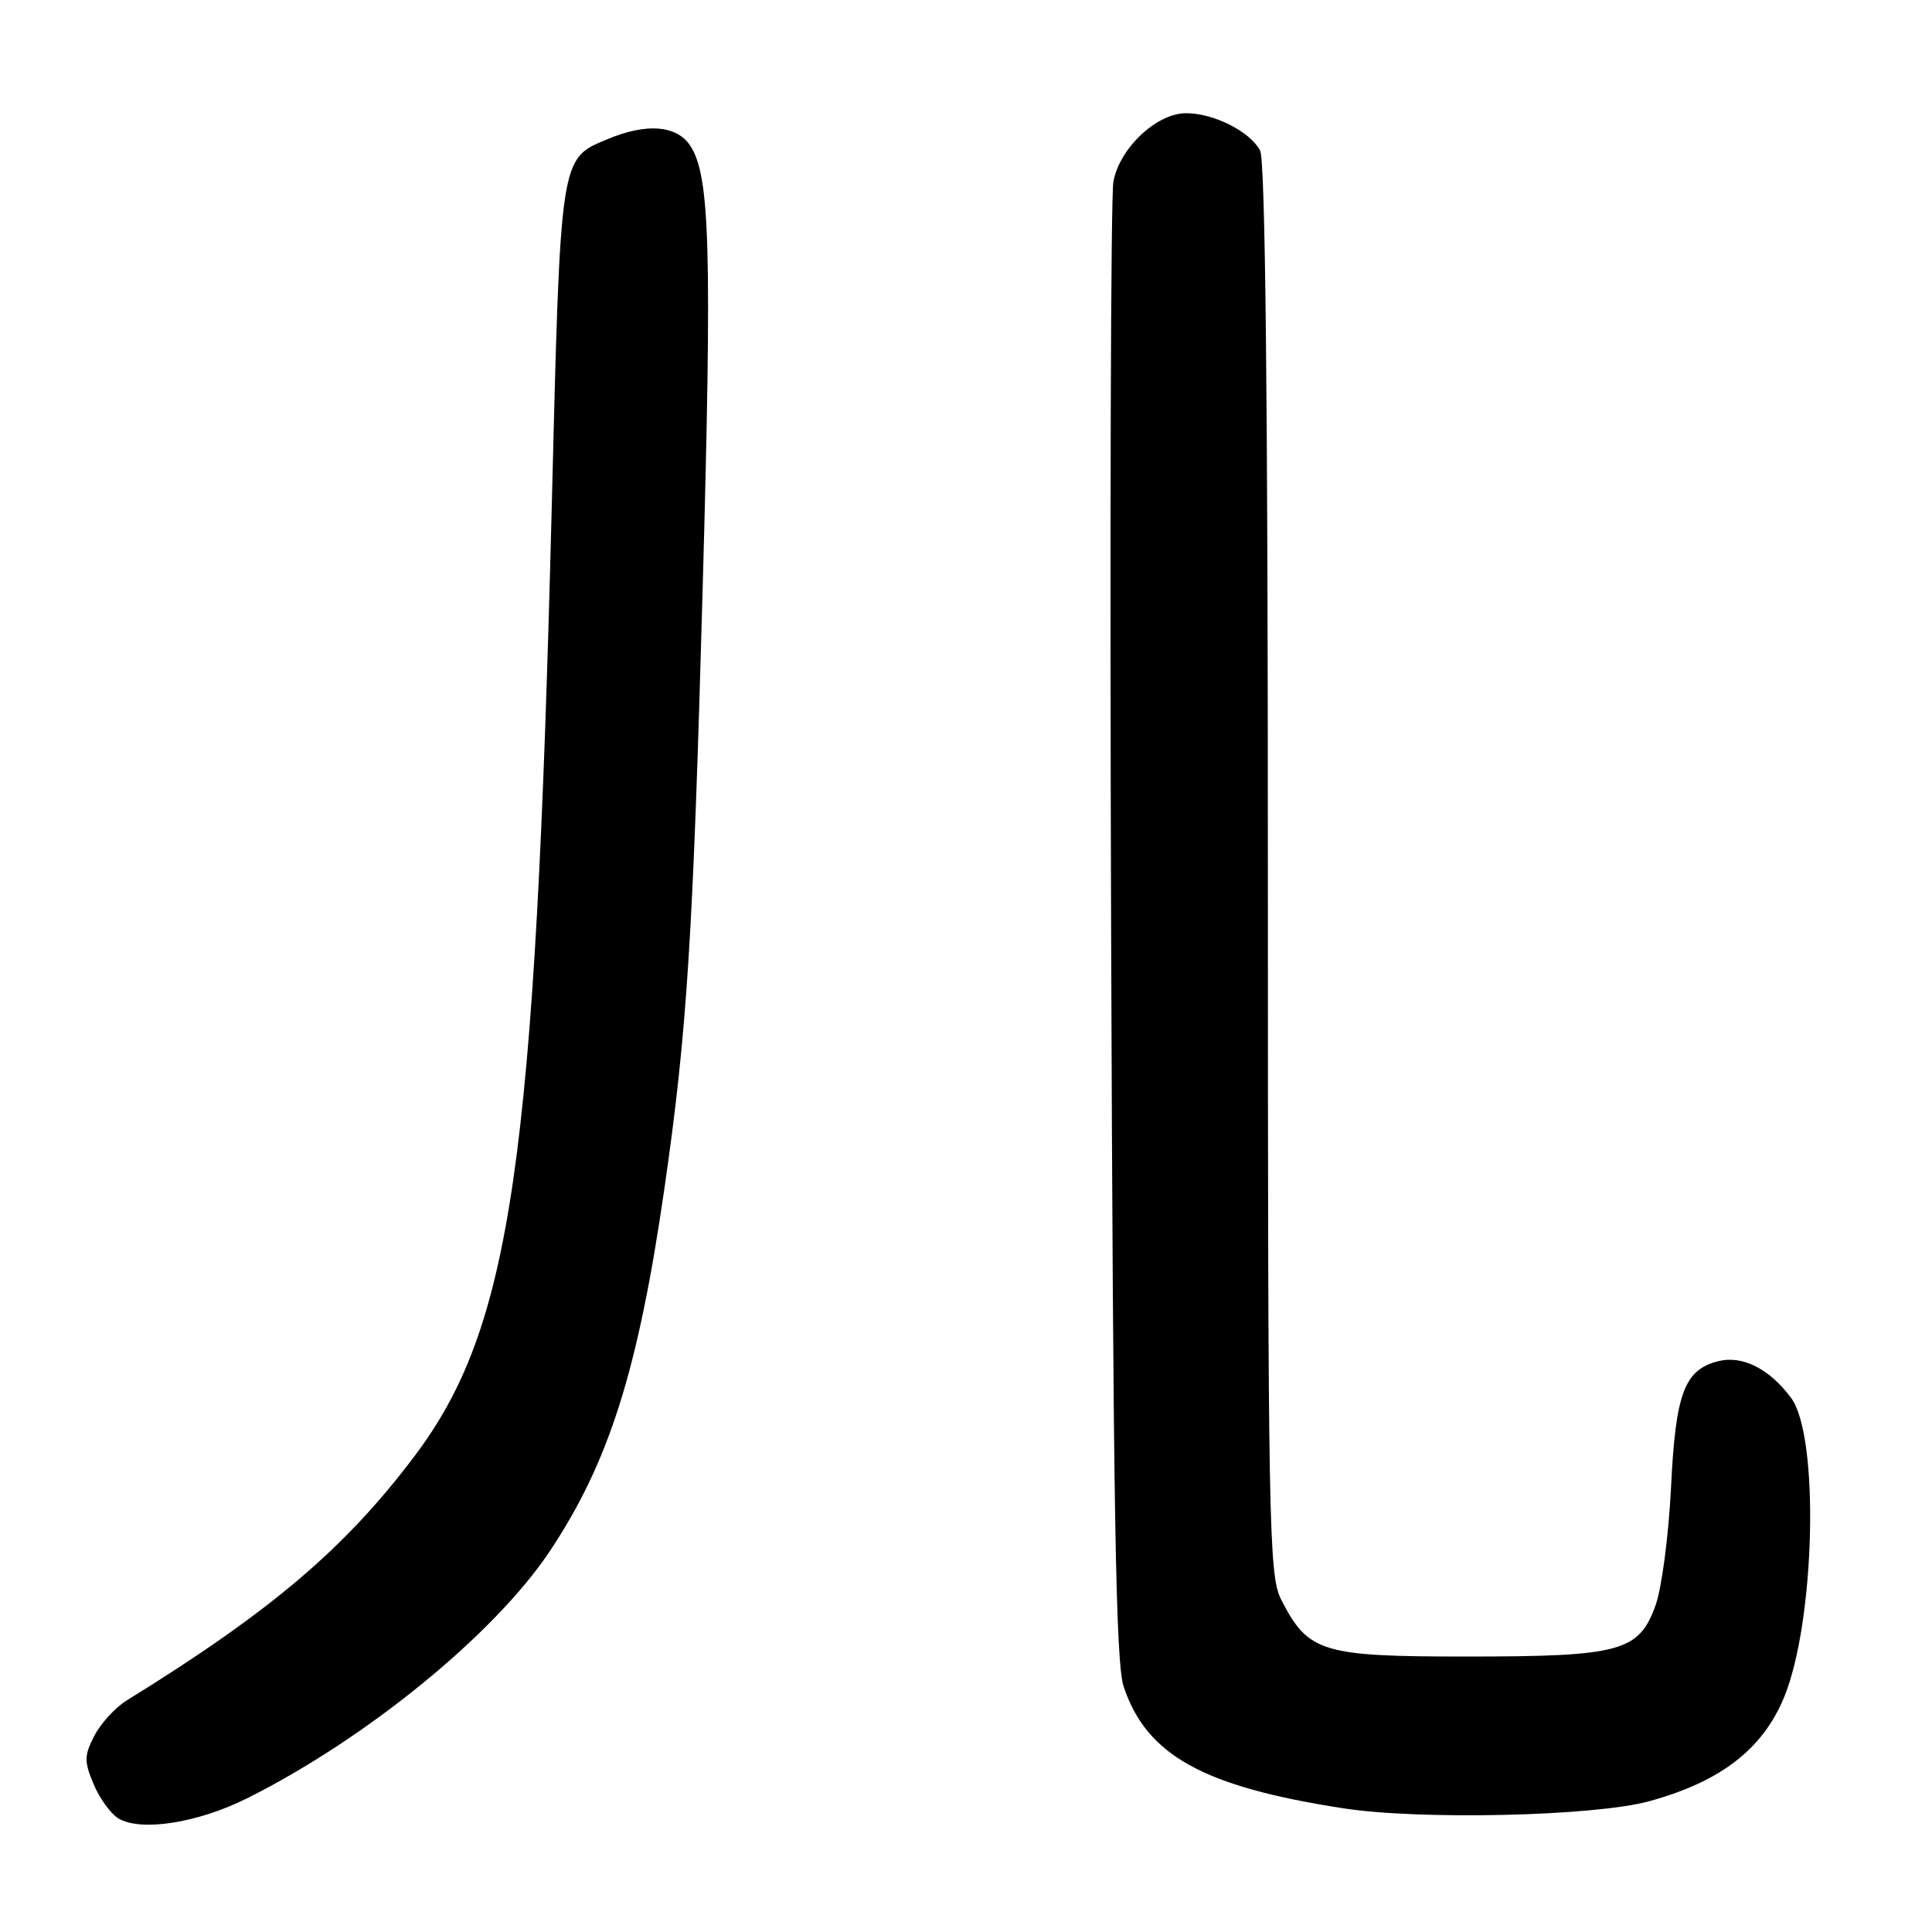 <?xml version="1.0" encoding="UTF-8" standalone="no"?>
<!DOCTYPE svg PUBLIC "-//W3C//DTD SVG 1.1//EN" "http://www.w3.org/Graphics/SVG/1.1/DTD/svg11.dtd" >
<svg xmlns="http://www.w3.org/2000/svg" xmlns:xlink="http://www.w3.org/1999/xlink" version="1.1" viewBox="0 0 256 256">
 <g >
 <path fill="currentColor"
d=" M 32.73 238.29 C 48.52 230.40 65.45 216.59 72.79 205.63 C 80.67 193.85 84.55 181.61 88.02 157.60 C 91.04 136.75 91.83 124.28 93.11 77.89 C 94.35 32.94 94.08 23.30 91.47 19.32 C 89.69 16.60 85.69 16.27 80.55 18.42 C 74.16 21.08 74.28 20.28 73.10 67.50 C 70.92 154.14 67.76 175.90 54.93 192.94 C 45.68 205.21 35.90 213.51 16.77 225.33 C 15.27 226.26 13.35 228.36 12.50 230.00 C 11.15 232.61 11.14 233.39 12.39 236.38 C 13.17 238.26 14.64 240.30 15.66 240.93 C 18.61 242.74 26.17 241.57 32.73 238.29 Z  M 218.50 238.68 C 227.93 236.10 233.50 231.83 236.36 225.00 C 240.52 215.04 241.12 190.33 237.33 185.23 C 234.47 181.37 230.88 179.56 227.69 180.36 C 223.19 181.49 222.02 184.60 221.42 197.10 C 221.11 203.37 220.20 210.37 219.39 212.65 C 217.19 218.84 214.77 219.50 194.33 219.50 C 175.09 219.50 173.34 218.96 169.75 211.93 C 168.12 208.74 168.00 202.05 168.00 115.18 C 168.00 53.10 167.66 21.22 166.97 19.94 C 165.61 17.41 160.83 15.00 157.16 15.00 C 153.26 15.00 148.34 19.63 147.53 24.08 C 147.18 25.96 147.05 70.70 147.23 123.50 C 147.50 199.94 147.83 220.31 148.89 223.48 C 151.93 232.59 159.41 236.74 178.00 239.61 C 188.22 241.19 211.24 240.66 218.50 238.68 Z "/>
</g>
</svg>